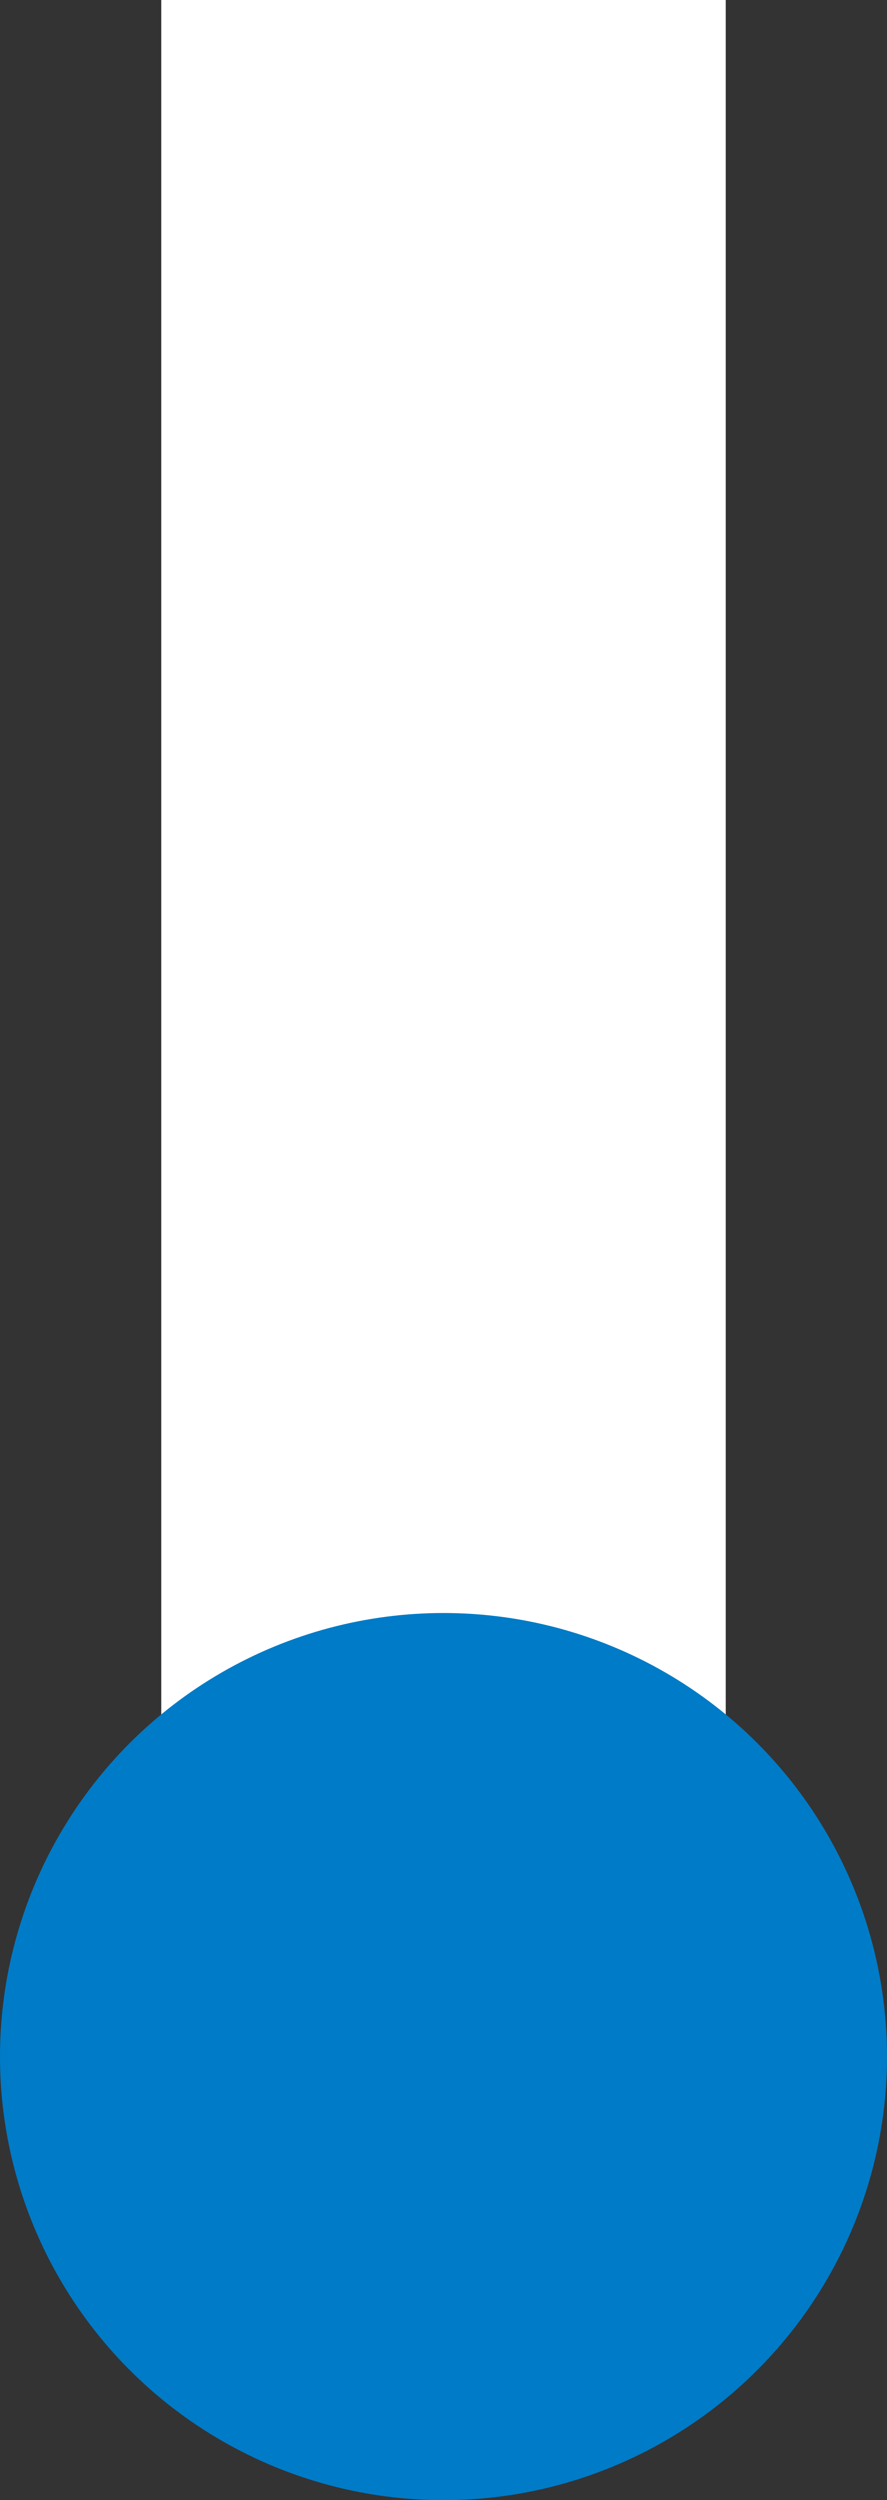 <svg width="11" height="31" viewBox="0 0 11 31" fill="none" xmlns="http://www.w3.org/2000/svg">
<rect x="0" y="0" width="11" height="31" fill="#333333" stroke="none"/>
<rect x="2" width="7" height="25" fill="white"/>
<circle cx="5.5" cy="25.5" r="5.5" fill="#007BC7"/>
</svg>
